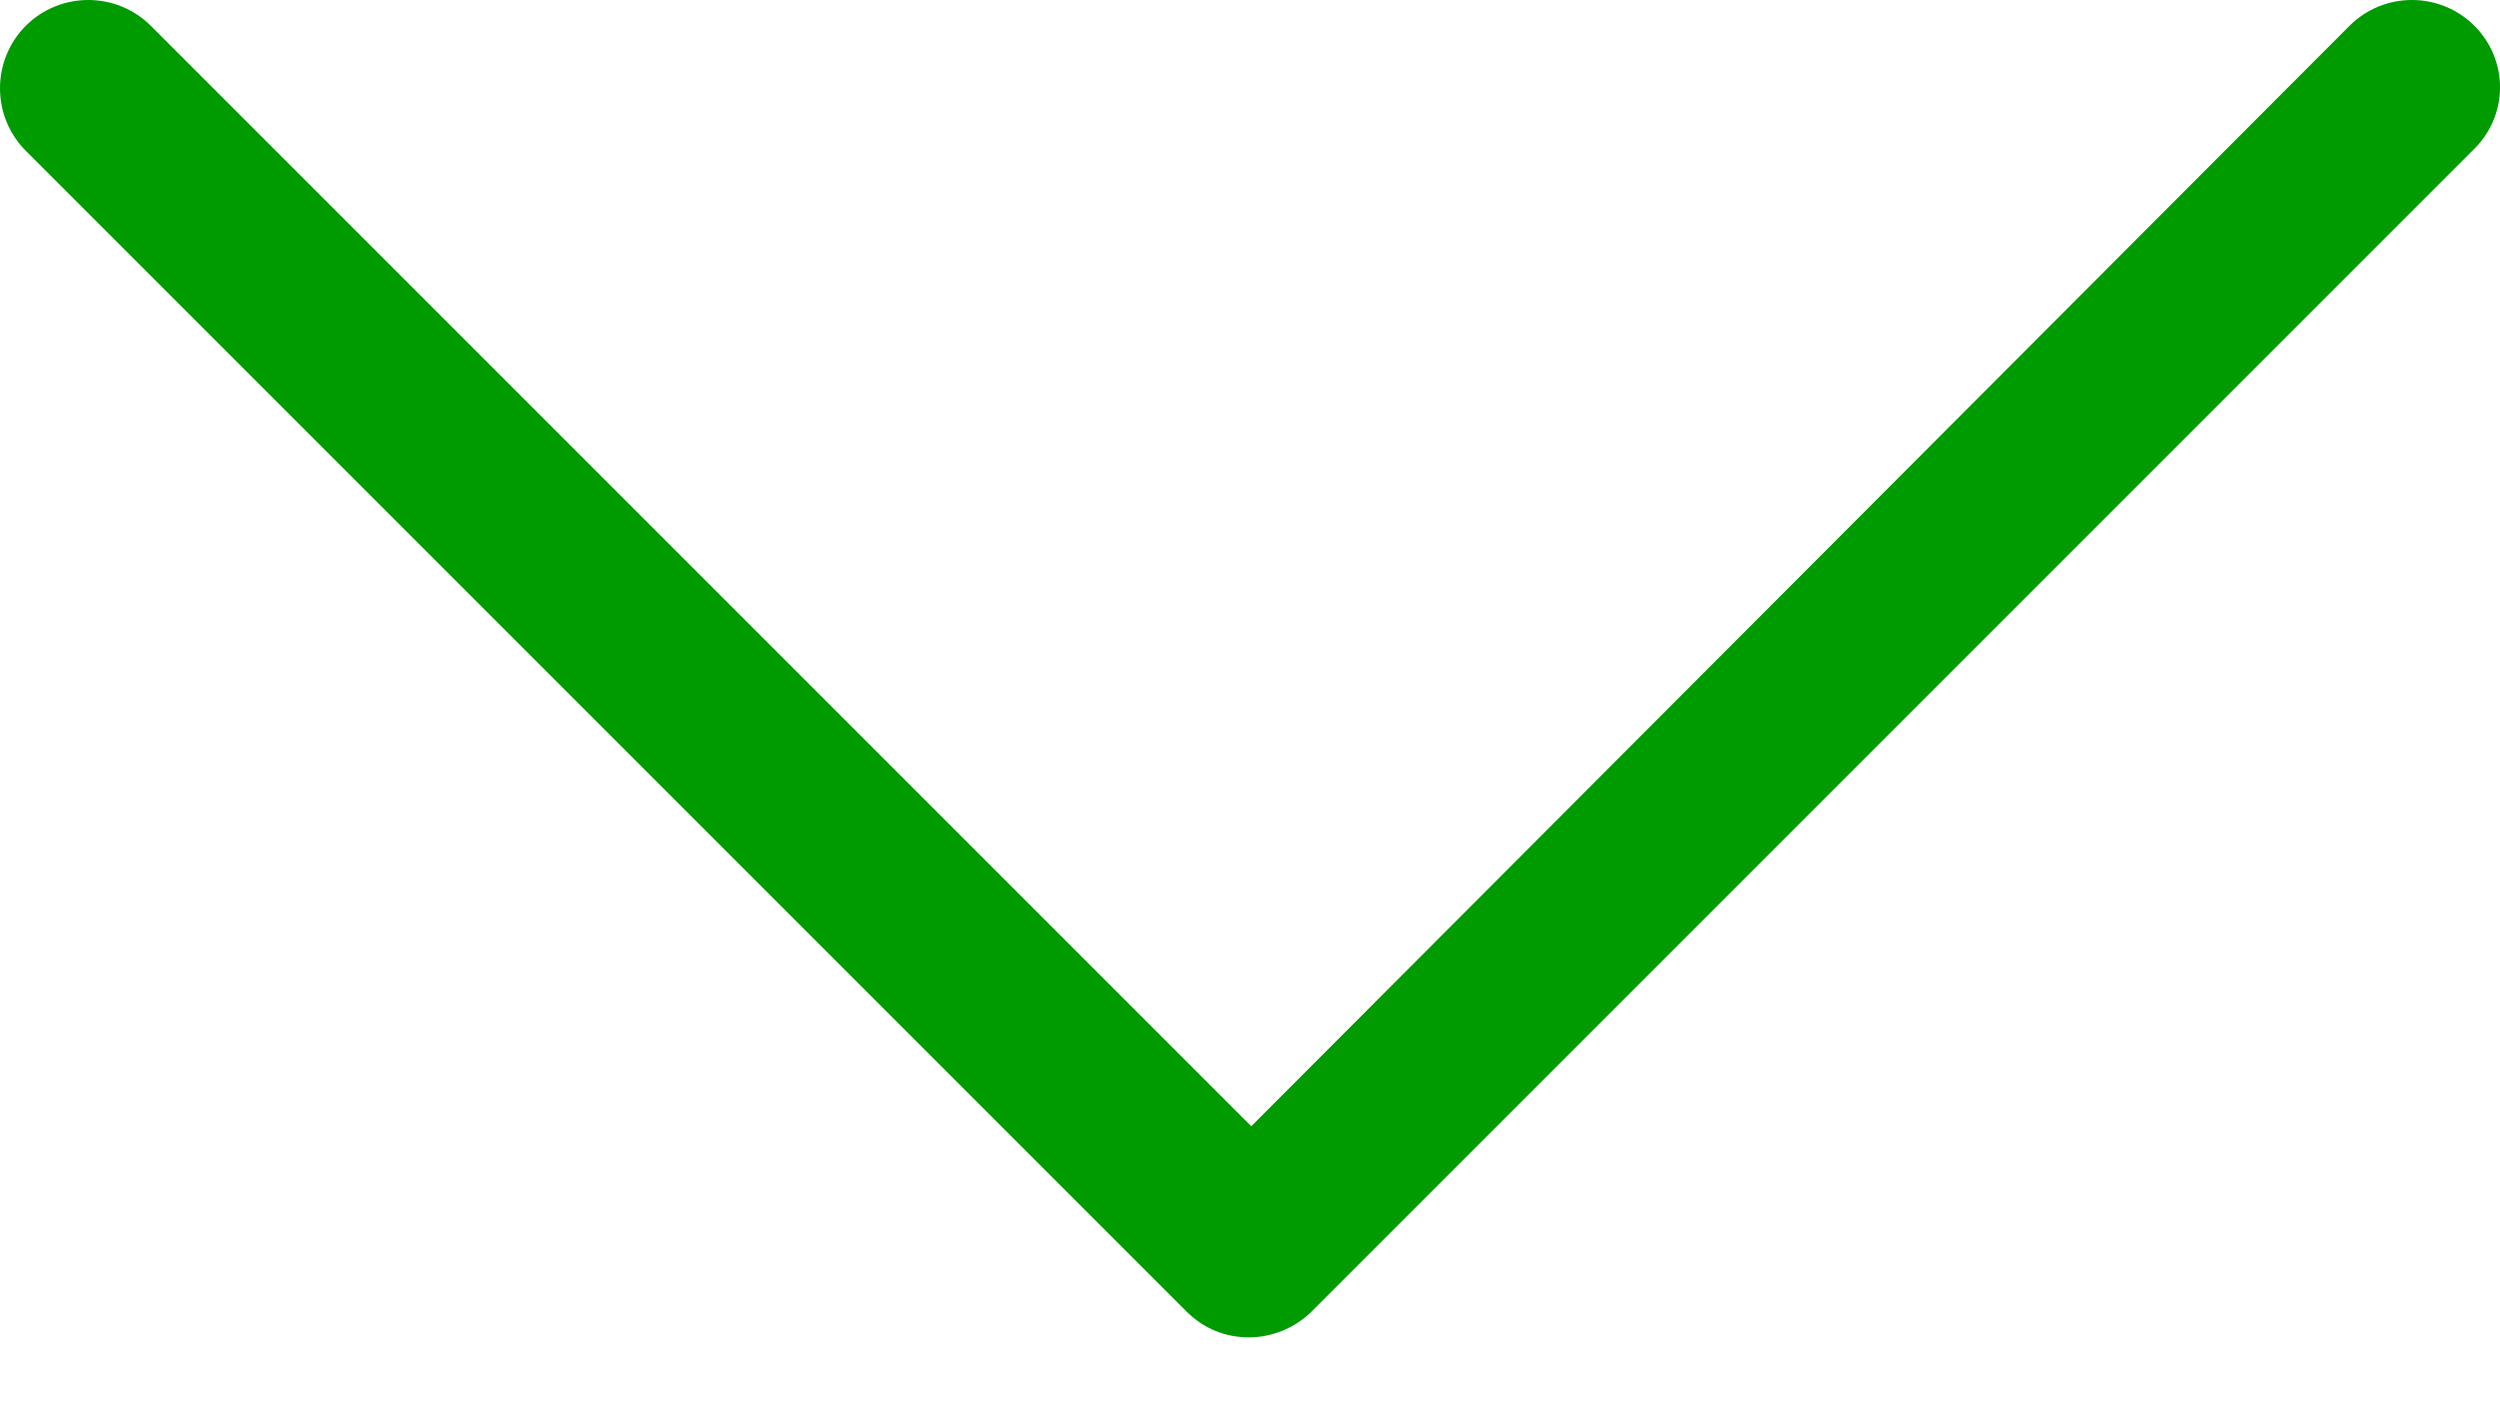 <?xml version="1.0" encoding="UTF-8"?>
<svg width="16px" height="9px" viewBox="0 0 16 9" version="1.1" xmlns="http://www.w3.org/2000/svg" xmlns:xlink="http://www.w3.org/1999/xlink">
    <title>Path</title>
    <g id="Symbols" stroke="none" stroke-width="1" fill="none" fill-rule="evenodd">
        <g id="C-/-Slide-/-FAQs" transform="translate(-979, -158)" fill="#009B00" fill-rule="nonzero">
            <g id="FAQ" transform="translate(110, 16)">
                <path d="M884.836,142.165 C884.616,141.945 884.257,141.945 884.037,142.165 L877.008,149.208 L869.965,142.165 C869.744,141.945 869.386,141.945 869.165,142.165 C868.945,142.386 868.945,142.744 869.165,142.965 L876.594,150.394 C876.705,150.504 876.842,150.559 876.994,150.559 C877.132,150.559 877.283,150.504 877.394,150.394 L884.823,142.965 C885.057,142.744 885.057,142.386 884.836,142.165 Z" id="Path"></path>
            </g>
        </g>
    </g>
</svg>